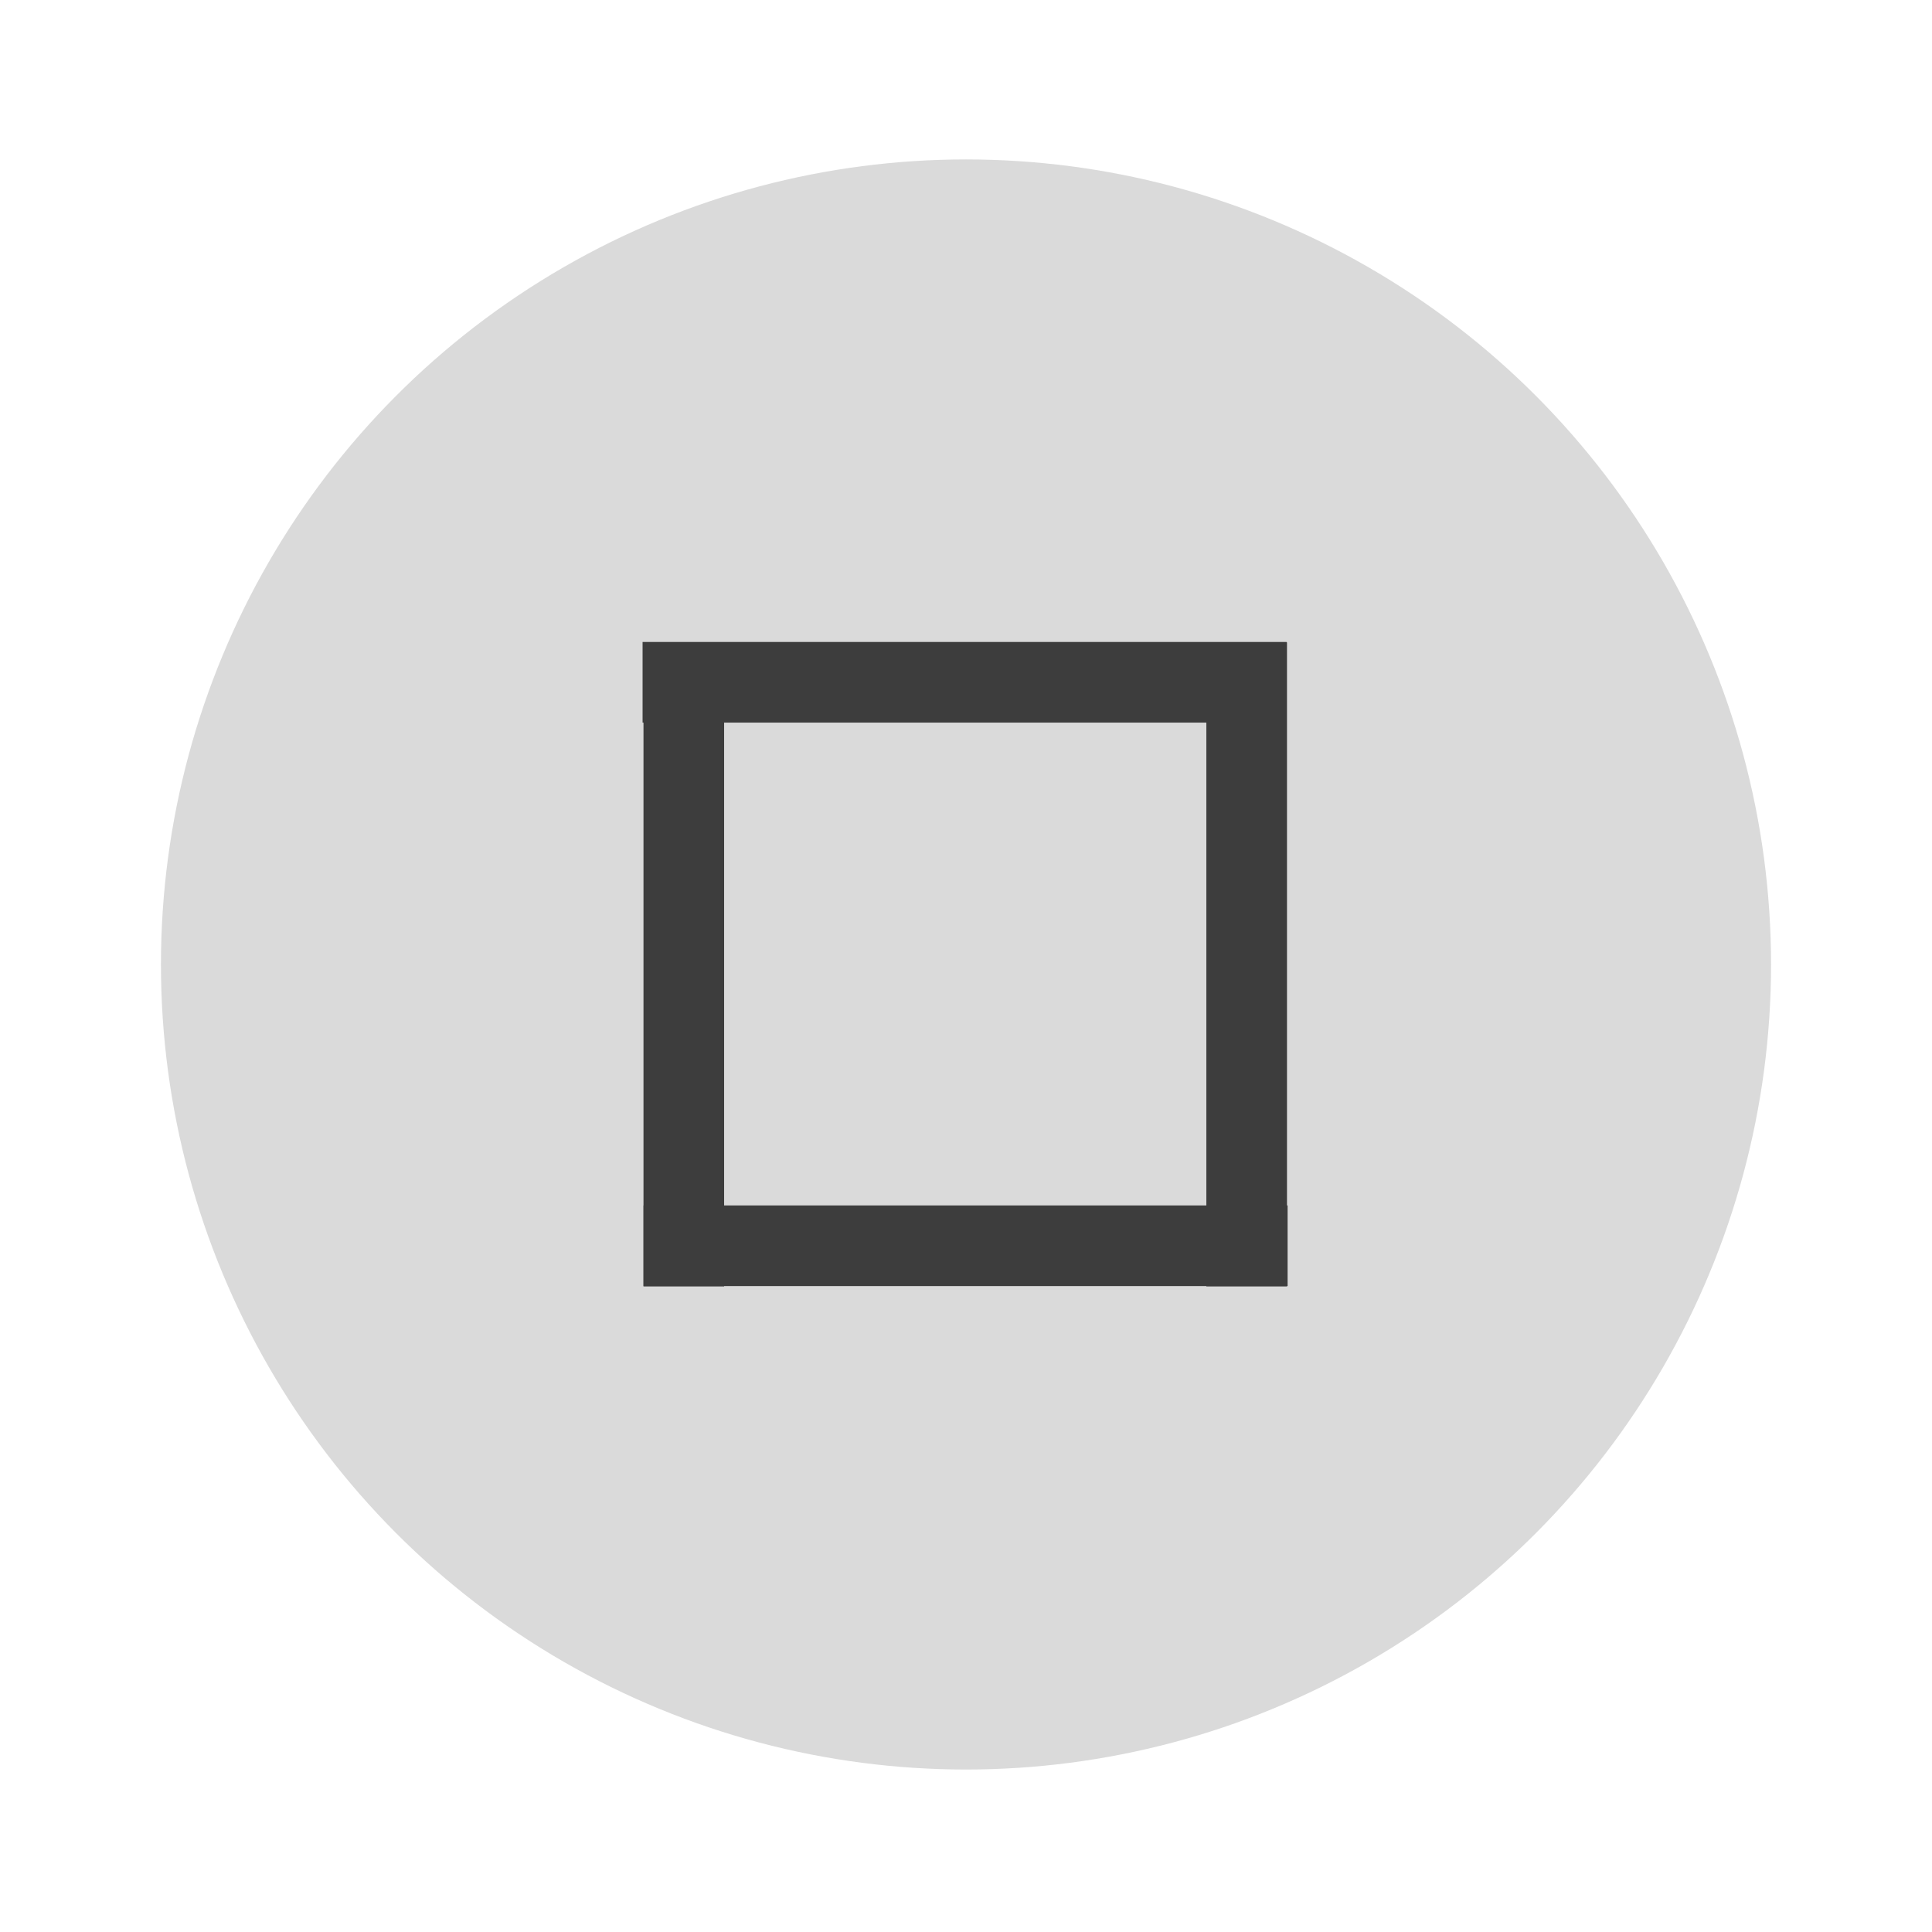 <svg width="24" height="24" version="1.1" viewBox="0 0 6.35 6.35" xmlns="http://www.w3.org/2000/svg">
 <g transform="translate(0 -290.92)">
  <circle cx="3.175" cy="294.09" r="2.646" fill="#dadada" stroke-width=".661"/>
  <g fill="#3d3d3d" stroke-width=".197">
   <path transform="matrix(0 -1 .8 0 -164.84 88.637)" d="M-206.51 208.694h.265v2.646h-.265z"/>
   <path transform="matrix(-1 0 0 -.8 -202.55 462.1)" d="M-206.78 208.69h.265v2.646h-.265z"/>
   <path transform="matrix(-1 0 0 -.8 -204.4 462.1)" d="M-206.78 208.69h.265v2.646h-.265z"/>
   <path transform="matrix(0 -1 .8 0 -164.84 86.515)" d="M-206.78 208.69h.265v2.646h-.265z"/>
  </g>
 </g>
</svg>

